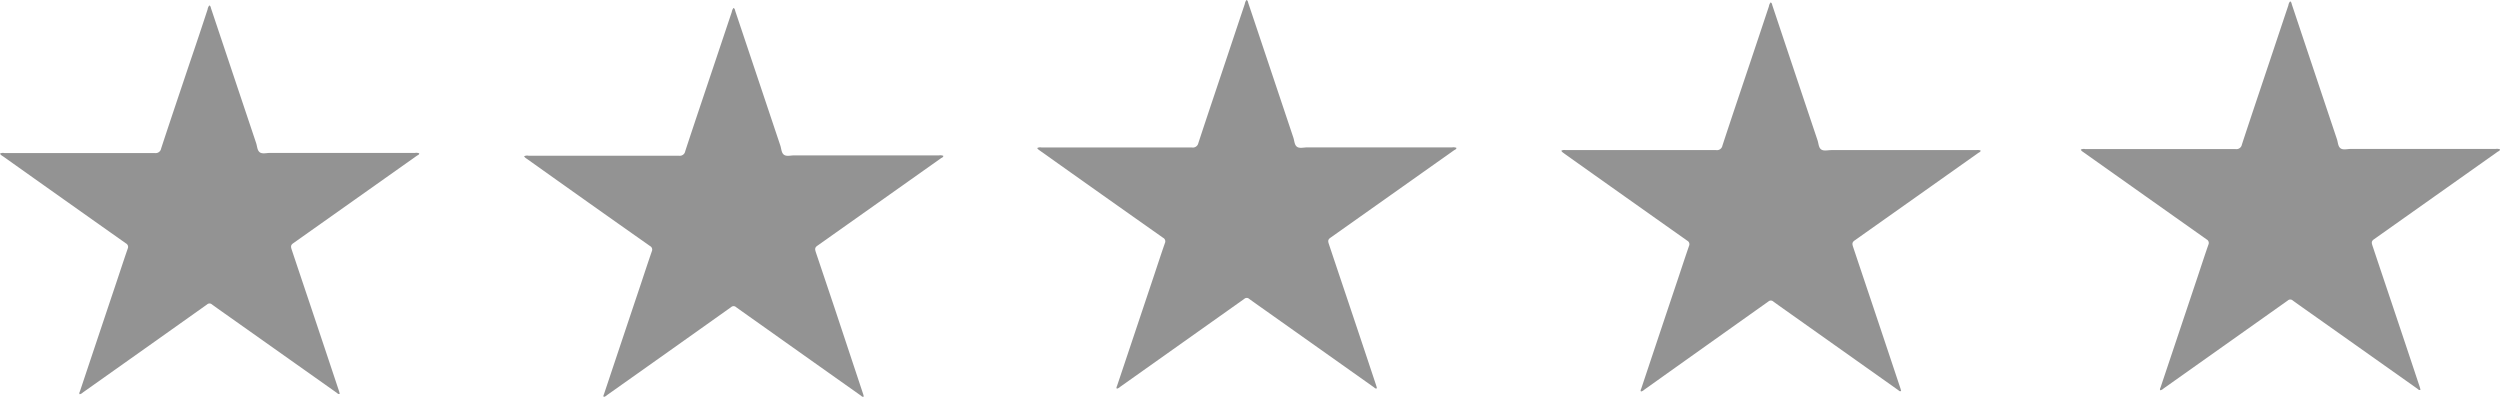 <svg xmlns="http://www.w3.org/2000/svg" viewBox="0 0 628.59 99.8"><defs><style>.cls-1{fill:#939393;}</style></defs><g id="Laag_2" data-name="Laag 2"><g id="Laag_1-2" data-name="Laag 1"><path class="cls-1" d="M0,38.62a1.68,1.68,0,0,1,1.09-.14q18.92,0,37.82,0a1.39,1.39,0,0,0,1.6-1.13c2.36-7.2,4.79-14.37,7.2-21.56Q50,9.09,52.2,2.36a2,2,0,0,1,.44-1c.35.19.35.53.44.8Q58.75,19.11,64.41,36c.26.78.25,1.79.89,2.28s1.7.17,2.56.17h36.46a2.15,2.15,0,0,1,1.09.1c0,.38-.38.46-.61.62q-15.54,11-31.09,22c-.72.51-.56,1-.35,1.65q2.34,7,4.67,13.92,3.61,10.78,7.2,21.56c.08.23.13.47.19.71-.39.18-.56-.12-.77-.26L59.48,80.94c-2.06-1.46-4.13-2.9-6.17-4.38a.91.91,0,0,0-1.26,0Q36.46,87.63,20.84,98.68a1.72,1.72,0,0,1-.8.45c-.23-.28,0-.53.07-.77Q24.74,84.49,29.4,70.6c.9-2.7,1.79-5.41,2.72-8.1a1,1,0,0,0-.45-1.3Q16.25,50.31.86,39.38C.56,39.17.17,39,0,38.62Z"/><path class="cls-1" d="M131.78,39.29a1.71,1.71,0,0,1,1.1-.14q18.9,0,37.81,0a1.38,1.38,0,0,0,1.6-1.13c2.36-7.2,4.79-14.37,7.2-21.56Q181.74,9.76,184,3a2.06,2.06,0,0,1,.44-1c.35.19.35.53.44.8q5.67,16.91,11.33,33.82c.26.78.25,1.79.89,2.28s1.7.17,2.56.17H236.1a2.15,2.15,0,0,1,1.09.11c0,.38-.38.46-.61.62q-15.53,11-31.09,22c-.72.51-.55,1-.35,1.65l4.68,13.92Q213.42,88.21,217,99c.08.23.13.47.19.7-.39.19-.56-.11-.76-.25q-12.6-8.91-25.18-17.84c-2.06-1.46-4.12-2.91-6.17-4.38a.91.91,0,0,0-1.26,0Q168.25,88.3,152.62,99.35a1.76,1.76,0,0,1-.8.45c-.22-.28,0-.53.07-.77q4.63-13.87,9.29-27.76c.9-2.71,1.79-5.41,2.72-8.1a1,1,0,0,0-.45-1.3Q148,51,132.64,40.05C132.34,39.84,132,39.68,131.78,39.29Z"/><path class="cls-1" d="M260.79,37.22a1.68,1.68,0,0,1,1.09-.14q18.92,0,37.81,0A1.4,1.4,0,0,0,301.3,36c2.36-7.2,4.79-14.37,7.19-21.56,1.5-4.48,3-9,4.5-13.45a2,2,0,0,1,.44-1c.35.19.35.53.44.8q5.67,16.91,11.33,33.82c.26.78.25,1.79.89,2.28s1.7.17,2.56.17h36.46a2.16,2.16,0,0,1,1.09.11c0,.38-.38.46-.61.62q-15.54,11-31.09,22c-.73.51-.56,1-.35,1.65q2.34,7,4.67,13.92,3.62,10.77,7.2,21.56c.08.23.13.47.19.7-.39.19-.57-.11-.77-.25L320.27,79.54c-2.06-1.46-4.13-2.91-6.17-4.38a.91.91,0,0,0-1.26,0L281.63,97.28a1.79,1.79,0,0,1-.81.45c-.22-.28,0-.53.07-.77l9.3-27.77c.9-2.7,1.78-5.4,2.72-8.09a1,1,0,0,0-.45-1.3Q277,48.91,261.65,38C261.35,37.77,261,37.61,260.79,37.22Z"/><path class="cls-1" d="M392.57,37.89a1.69,1.69,0,0,1,1.09-.15q18.91,0,37.82,0a1.4,1.4,0,0,0,1.6-1.13c2.36-7.2,4.79-14.38,7.2-21.56q2.25-6.72,4.49-13.45a2,2,0,0,1,.44-1c.35.19.35.52.44.8Q451.32,18.38,457,35.29c.26.78.25,1.79.89,2.27s1.7.18,2.56.18h36.46a2.26,2.26,0,0,1,1.09.1c0,.39-.38.46-.61.63q-15.53,11-31.09,22c-.72.52-.56,1-.35,1.66q2.34,7,4.67,13.92,3.61,10.77,7.2,21.56c.08.23.13.46.19.7-.39.19-.56-.11-.77-.25L452.05,80.21c-2.06-1.46-4.13-2.91-6.17-4.39a.92.92,0,0,0-1.26,0Q429,86.9,413.41,98a1.66,1.66,0,0,1-.8.44c-.23-.28,0-.52.07-.76q4.63-13.89,9.29-27.77c.9-2.7,1.79-5.4,2.72-8.1a1,1,0,0,0-.45-1.29q-15.42-10.89-30.81-21.82C393.13,38.43,392.74,38.28,392.57,37.89Z"/><path class="cls-1" d="M523.18,37.62a1.68,1.68,0,0,1,1.09-.14q18.91,0,37.81,0a1.39,1.39,0,0,0,1.61-1.13c2.36-7.2,4.79-14.37,7.19-21.56,1.5-4.48,3-9,4.5-13.45a2,2,0,0,1,.44-1c.35.19.35.53.44.8Q581.93,18.11,587.59,35c.26.78.25,1.79.89,2.28s1.7.17,2.56.17H627.5a2.16,2.16,0,0,1,1.09.1c0,.38-.38.46-.61.62q-15.54,11-31.09,22c-.73.51-.56,1-.35,1.65q2.34,7,4.67,13.92,3.62,10.78,7.2,21.56c.08.23.12.47.19.71-.39.18-.57-.12-.77-.26L582.66,79.94c-2.06-1.46-4.13-2.9-6.17-4.38a.91.91,0,0,0-1.26,0L544,97.68a1.71,1.71,0,0,1-.81.45c-.22-.28,0-.53.07-.77l9.3-27.76c.9-2.7,1.78-5.41,2.72-8.1a1,1,0,0,0-.45-1.3Q539.43,49.31,524,38.38C523.74,38.17,523.35,38,523.18,37.62Z"/></g></g></svg>